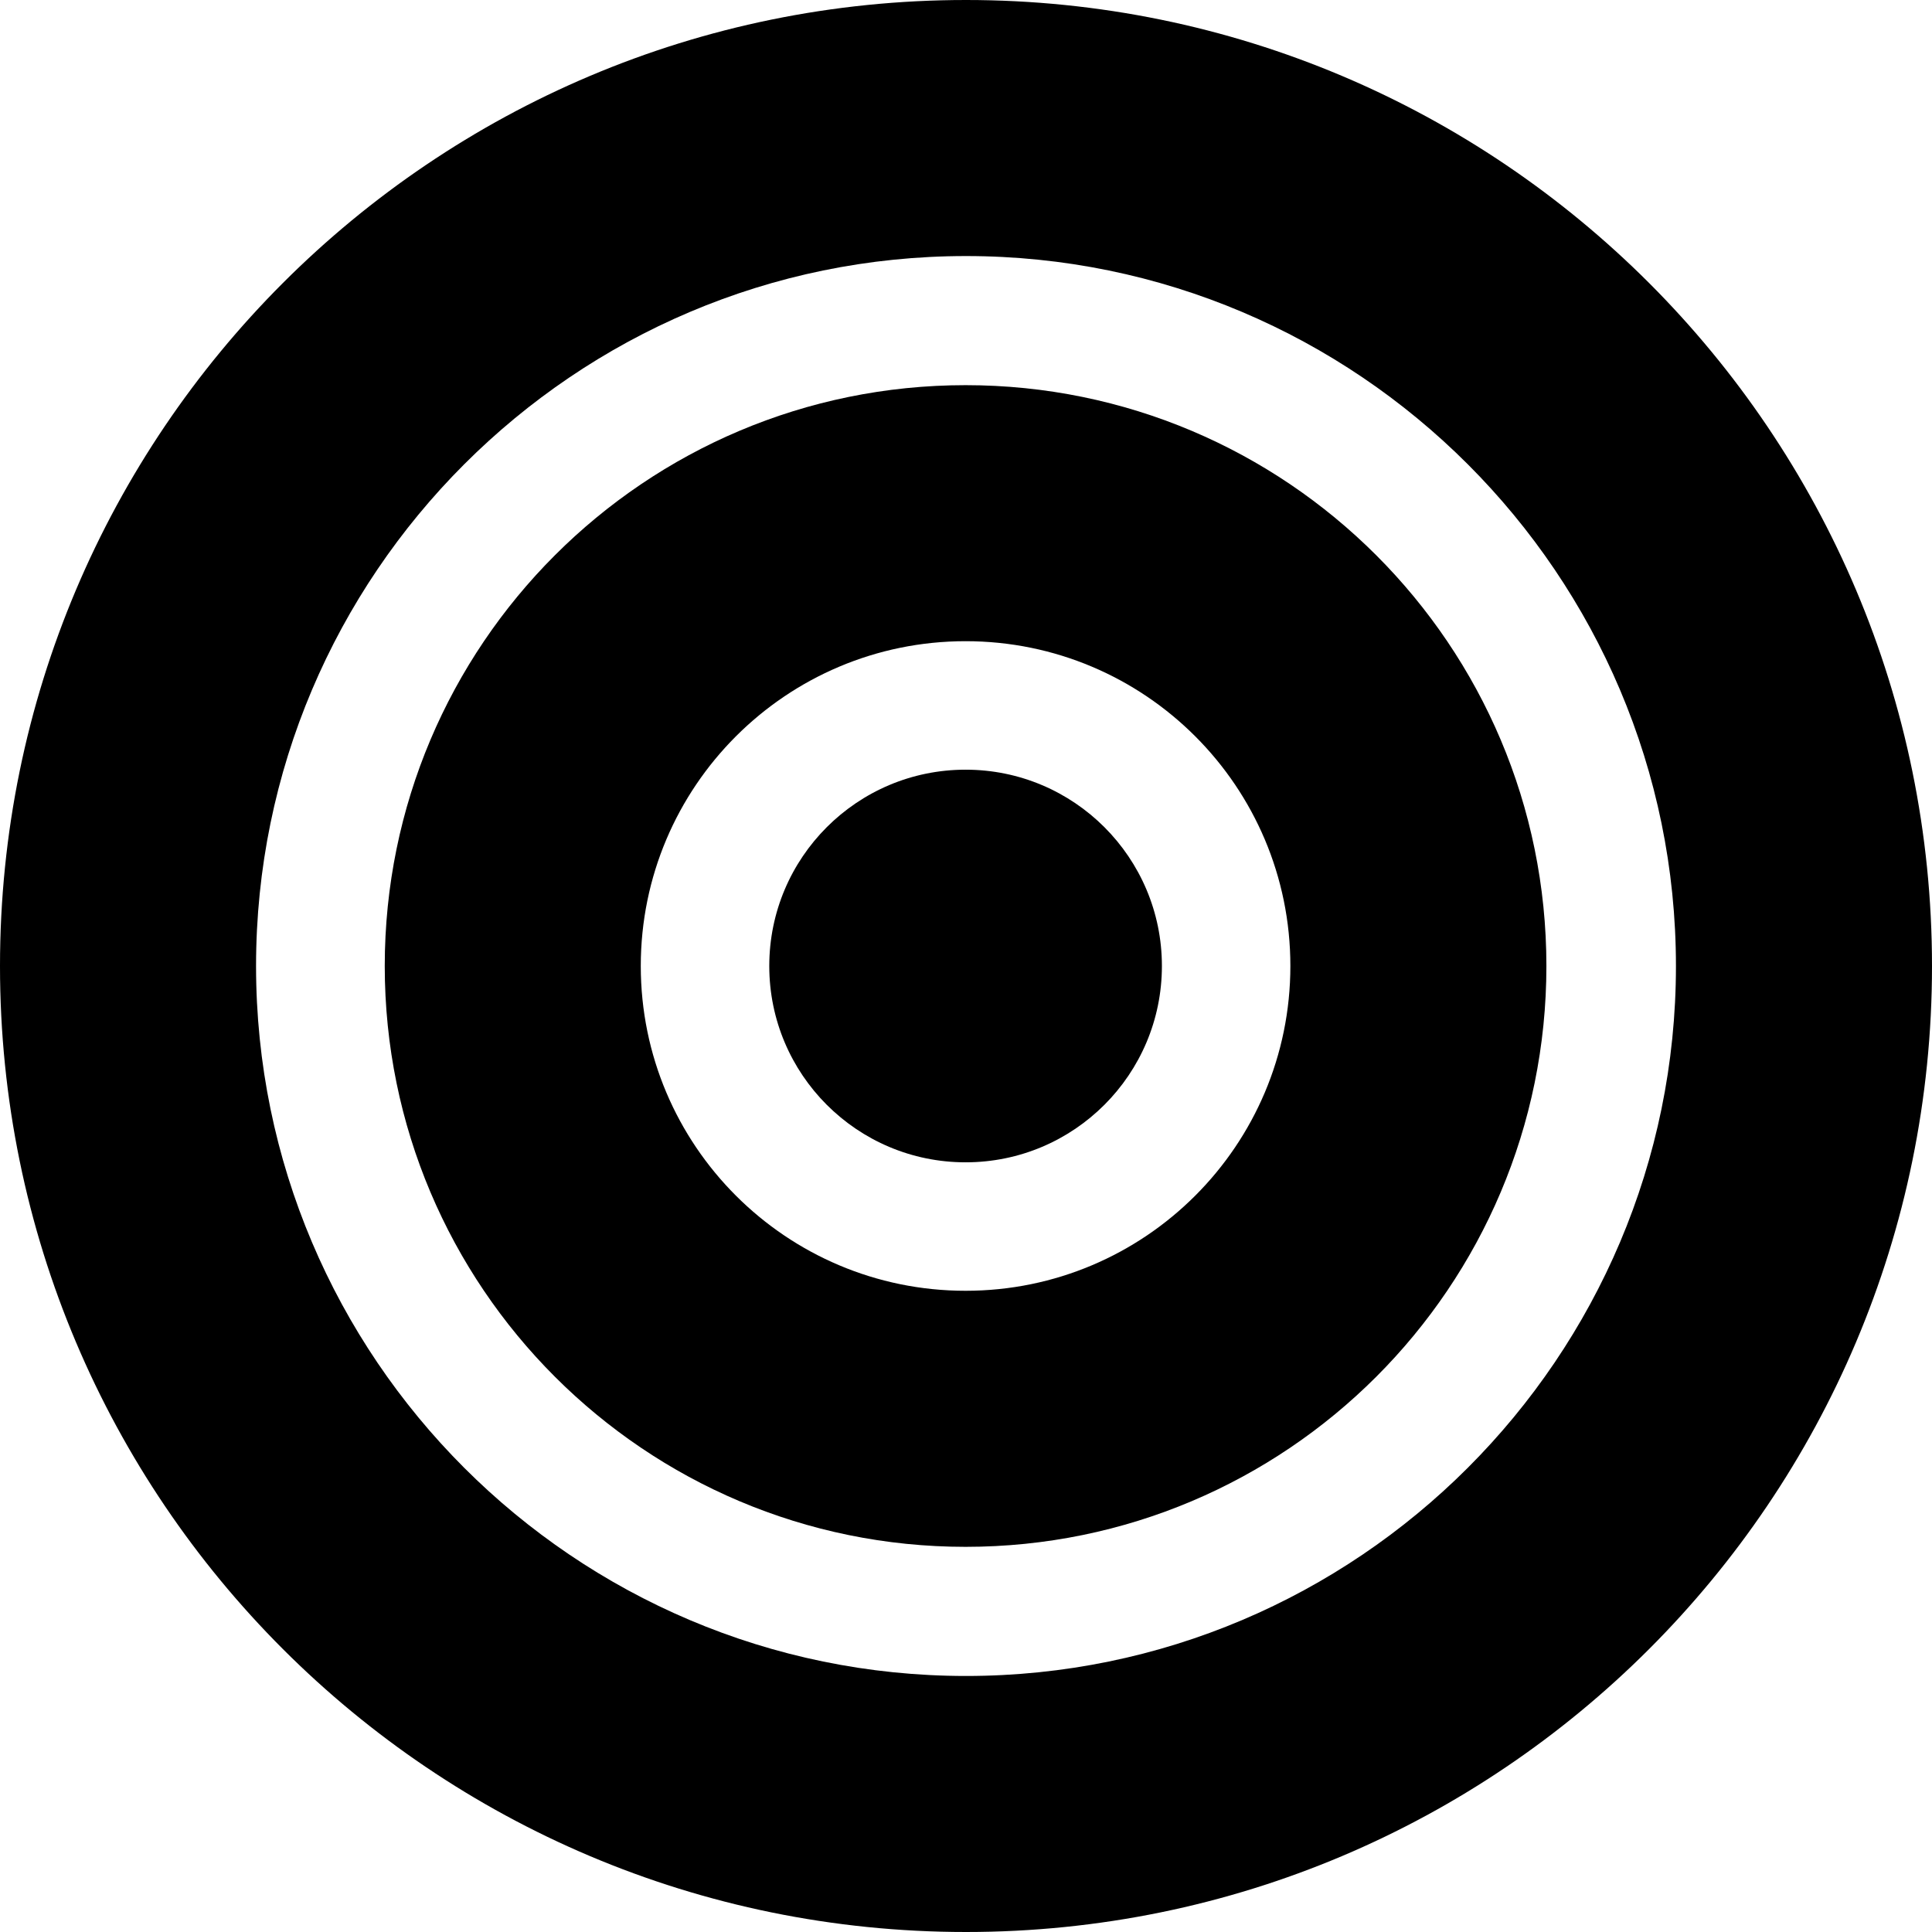 <svg xmlns="http://www.w3.org/2000/svg" viewBox="0 0 75 75"><g transform="translate(-12.5 -12.5)"><path d="M49.984 27.452c-12.453 0-22.548 10.095-22.548 22.548 0 12.453 10.095 22.548 22.548 22.548S72.531 62.453 72.531 50c0-12.453-10.095-22.548-22.547-22.548zm0 35.156c-6.964 0-12.609-5.645-12.609-12.608 0-6.964 5.645-12.609 12.609-12.609S62.592 43.036 62.592 50c0 6.963-5.645 12.608-12.608 12.608z"/><path d="M50 12.5c-20.712 0-37.5 16.793-37.5 37.502C12.5 70.712 29.288 87.5 50 87.5s37.5-16.788 37.5-37.498C87.5 29.293 70.712 12.5 50 12.5zm0 65.061c-15.199 0-27.56-12.362-27.56-27.559C22.44 34.807 34.802 22.44 50 22.44c15.198 0 27.56 12.367 27.56 27.562 0 15.196-12.362 27.559-27.56 27.559z"/><circle cx="49.984" cy="50" r="7.621"/></g></svg>